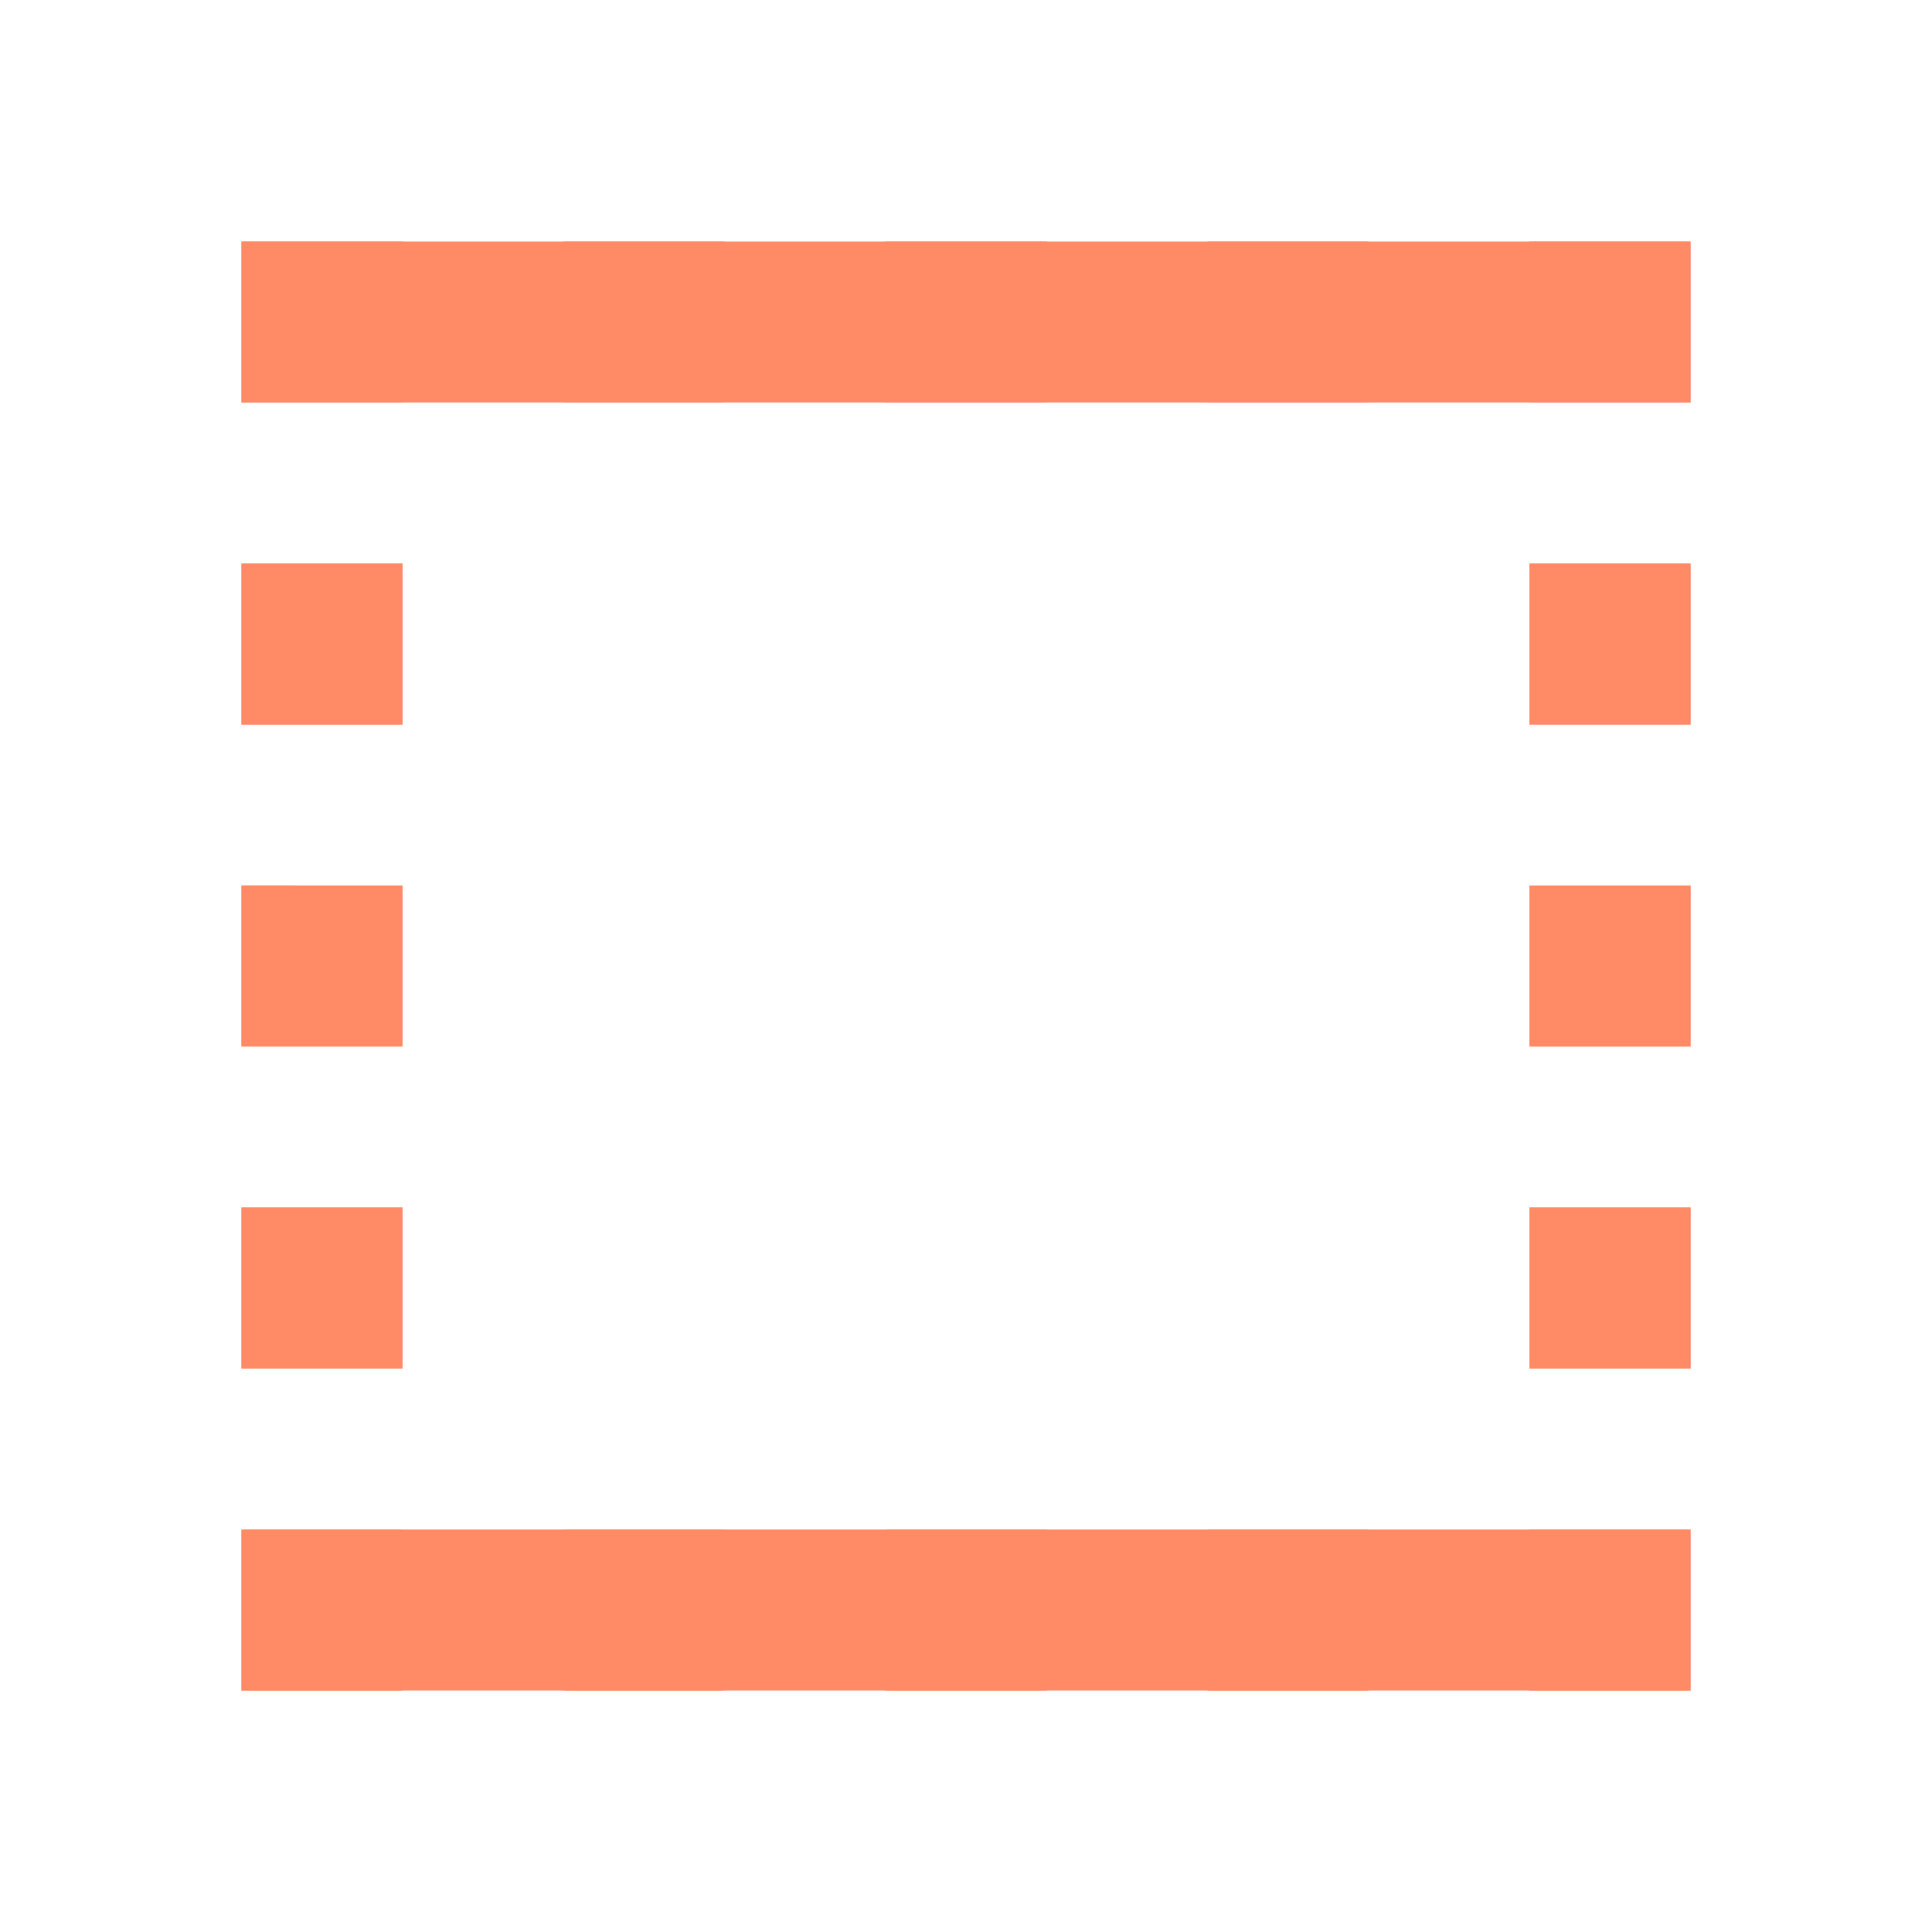 <svg xmlns="http://www.w3.org/2000/svg" width="16" height="16" fill="#FF8A65" viewBox="0 0 24 24">
  <path
      d="M19 21h2v-2h-2m-4 2h2v-2h-2m4-2h2v-2h-2M3 5h18V3H3m16 10h2v-2h-2m0-2h2V7h-2M3 9h2V7H3m0 6h2v-2H3m0 10h2v-2H3m0-2h2v-2H3m8 6h2v-2h-2m-4 2h2v-2H7z"/>
  <path
      d="M5 15H3v2h2m-2 4h18v-2H3m2-8H3v2h2m14-4h2V7h-2m0-2h2V3h-2M5 7H3v2h2m14 8h2v-2h-2m0-2h2v-2h-2m-2-8h-2v2h2m-4-2h-2v2h2M5 3H3v2h2m4-2H7v2h2"/>
</svg>